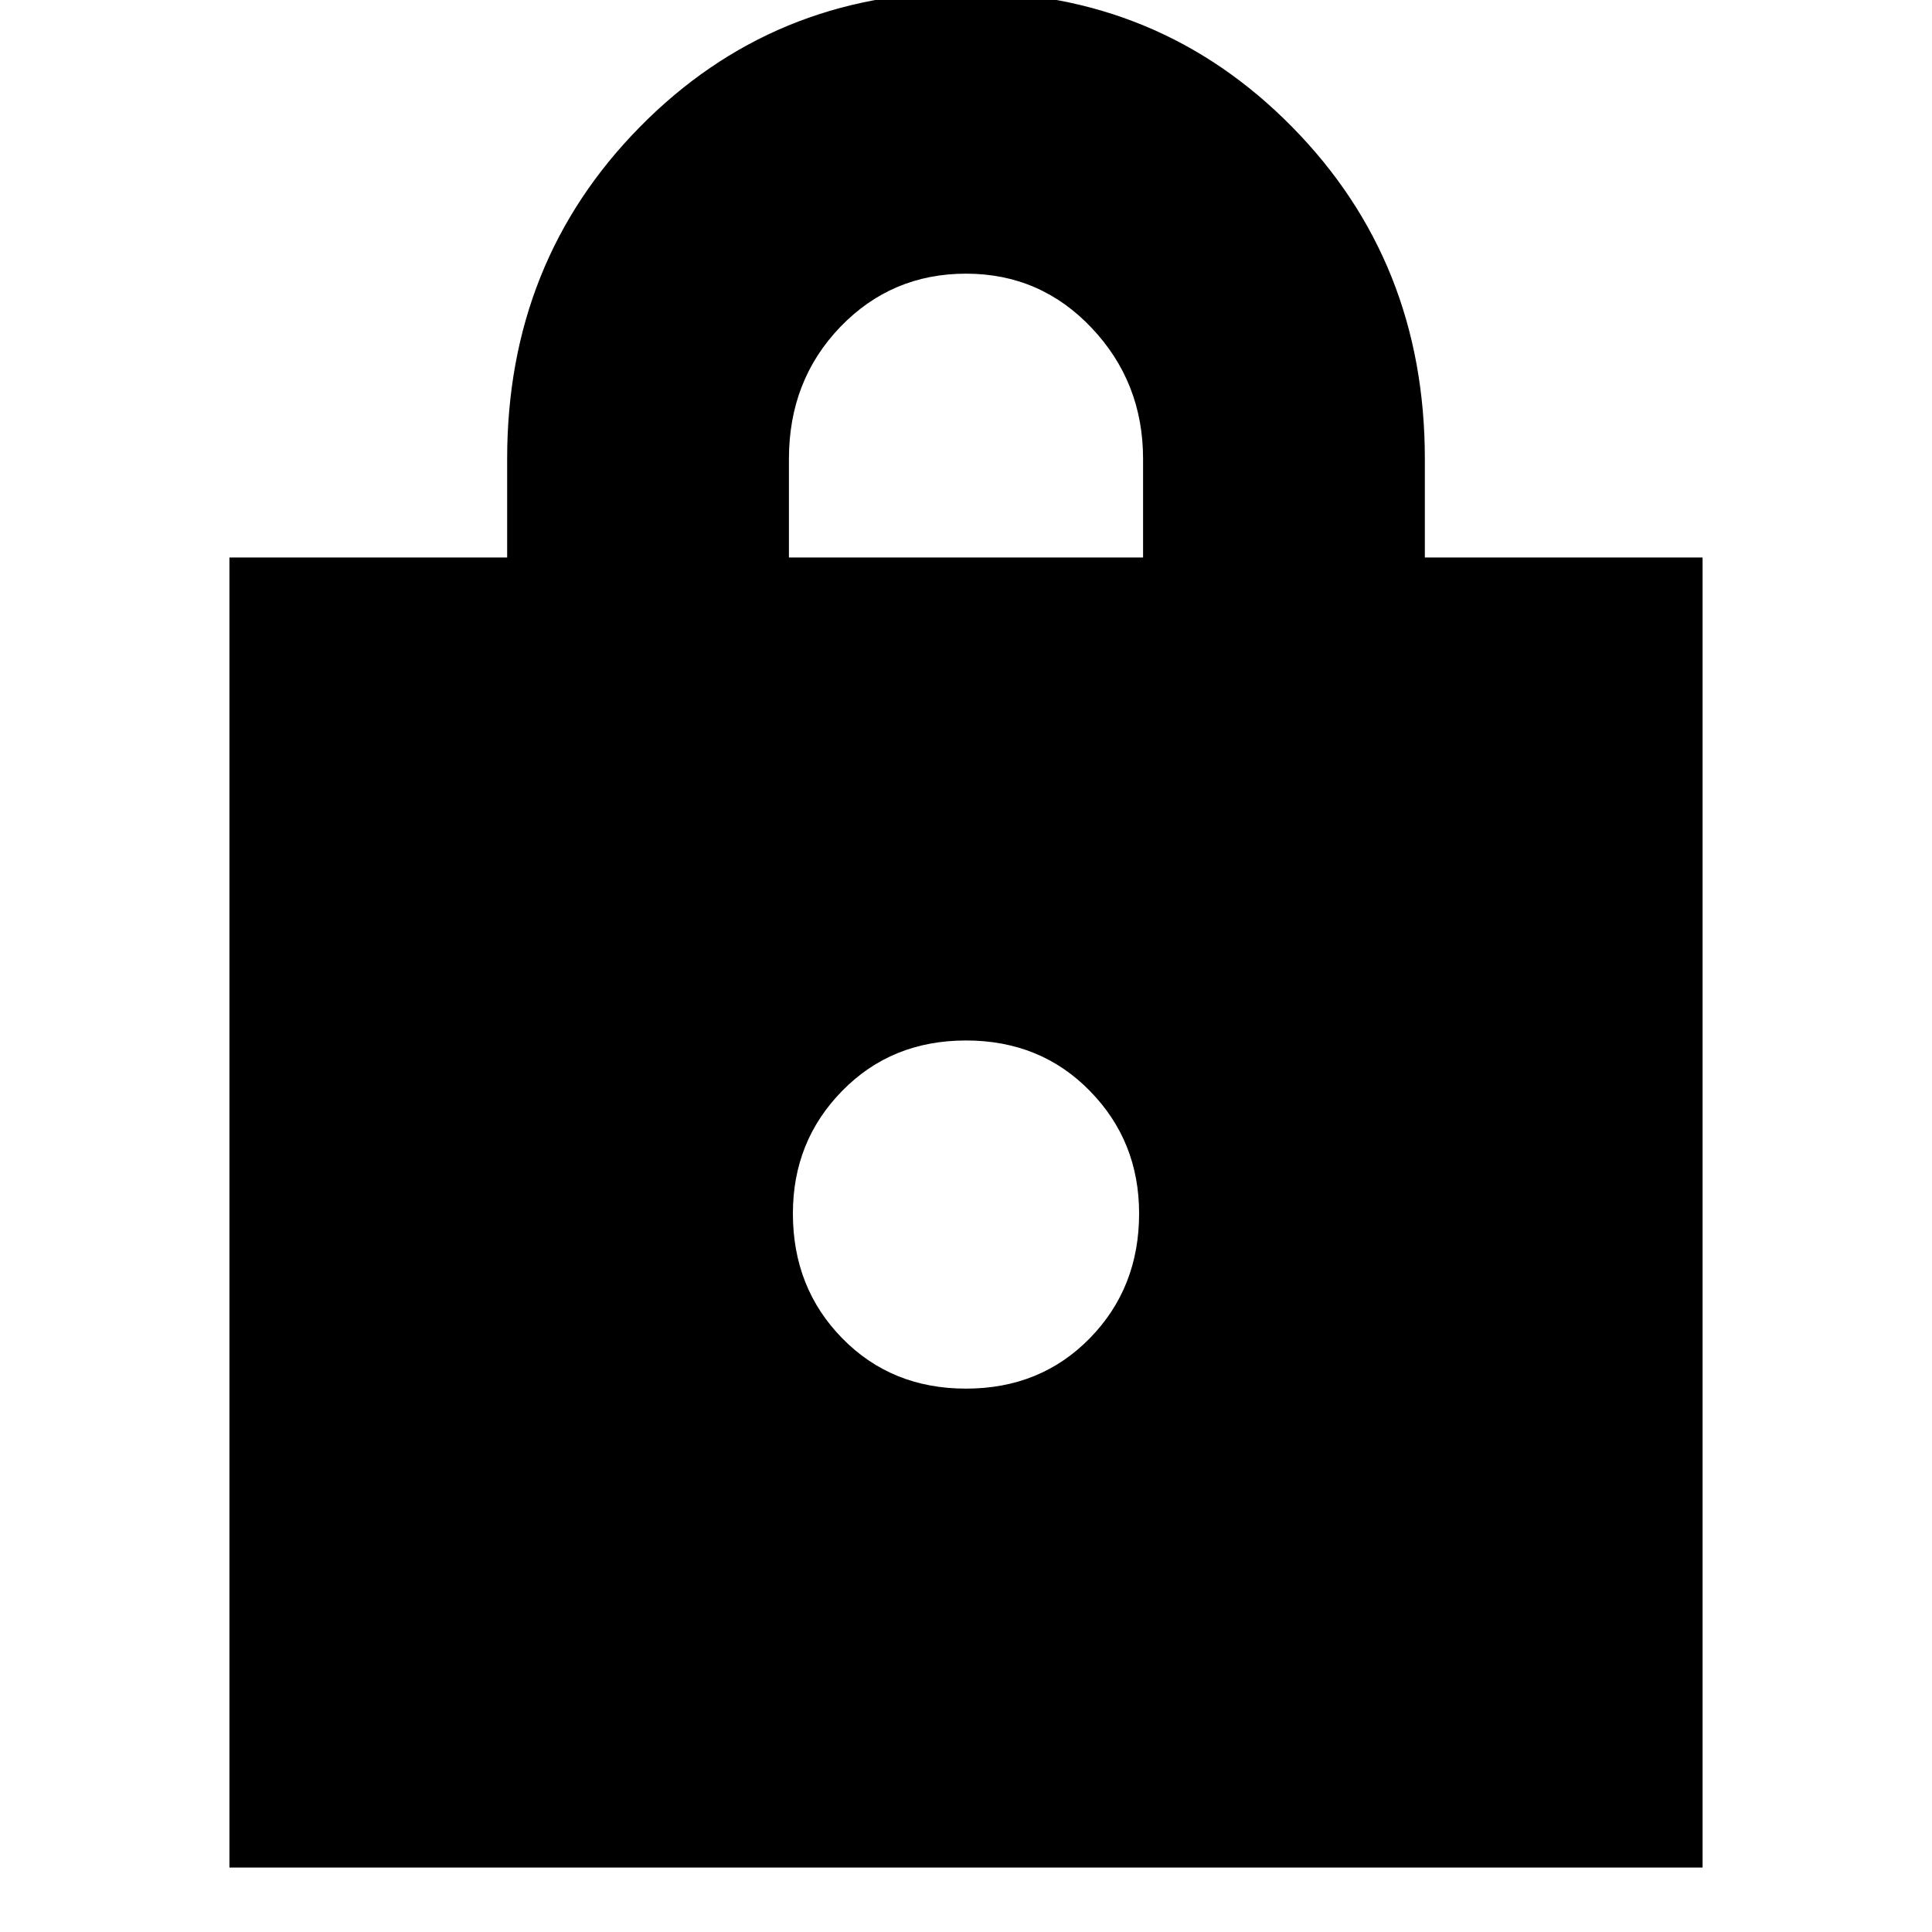 <svg xmlns="http://www.w3.org/2000/svg" height="20" width="20"><path d="M2.375 19.333V5.771H5.25V4.75q0-2.042 1.375-3.437Q8-.083 10-.083t3.375 1.396Q14.75 2.708 14.75 4.75v1.021h2.875v13.562ZM8.167 5.771h3.666V4.75q0-.792-.531-1.354-.531-.563-1.302-.563t-1.302.552q-.531.553-.531 1.365ZM10 14.375q.771 0 1.281-.521.511-.521.511-1.292 0-.75-.511-1.27-.51-.521-1.281-.521-.771 0-1.281.521-.511.52-.511 1.27 0 .771.511 1.292.51.521 1.281.521Z"/></svg>